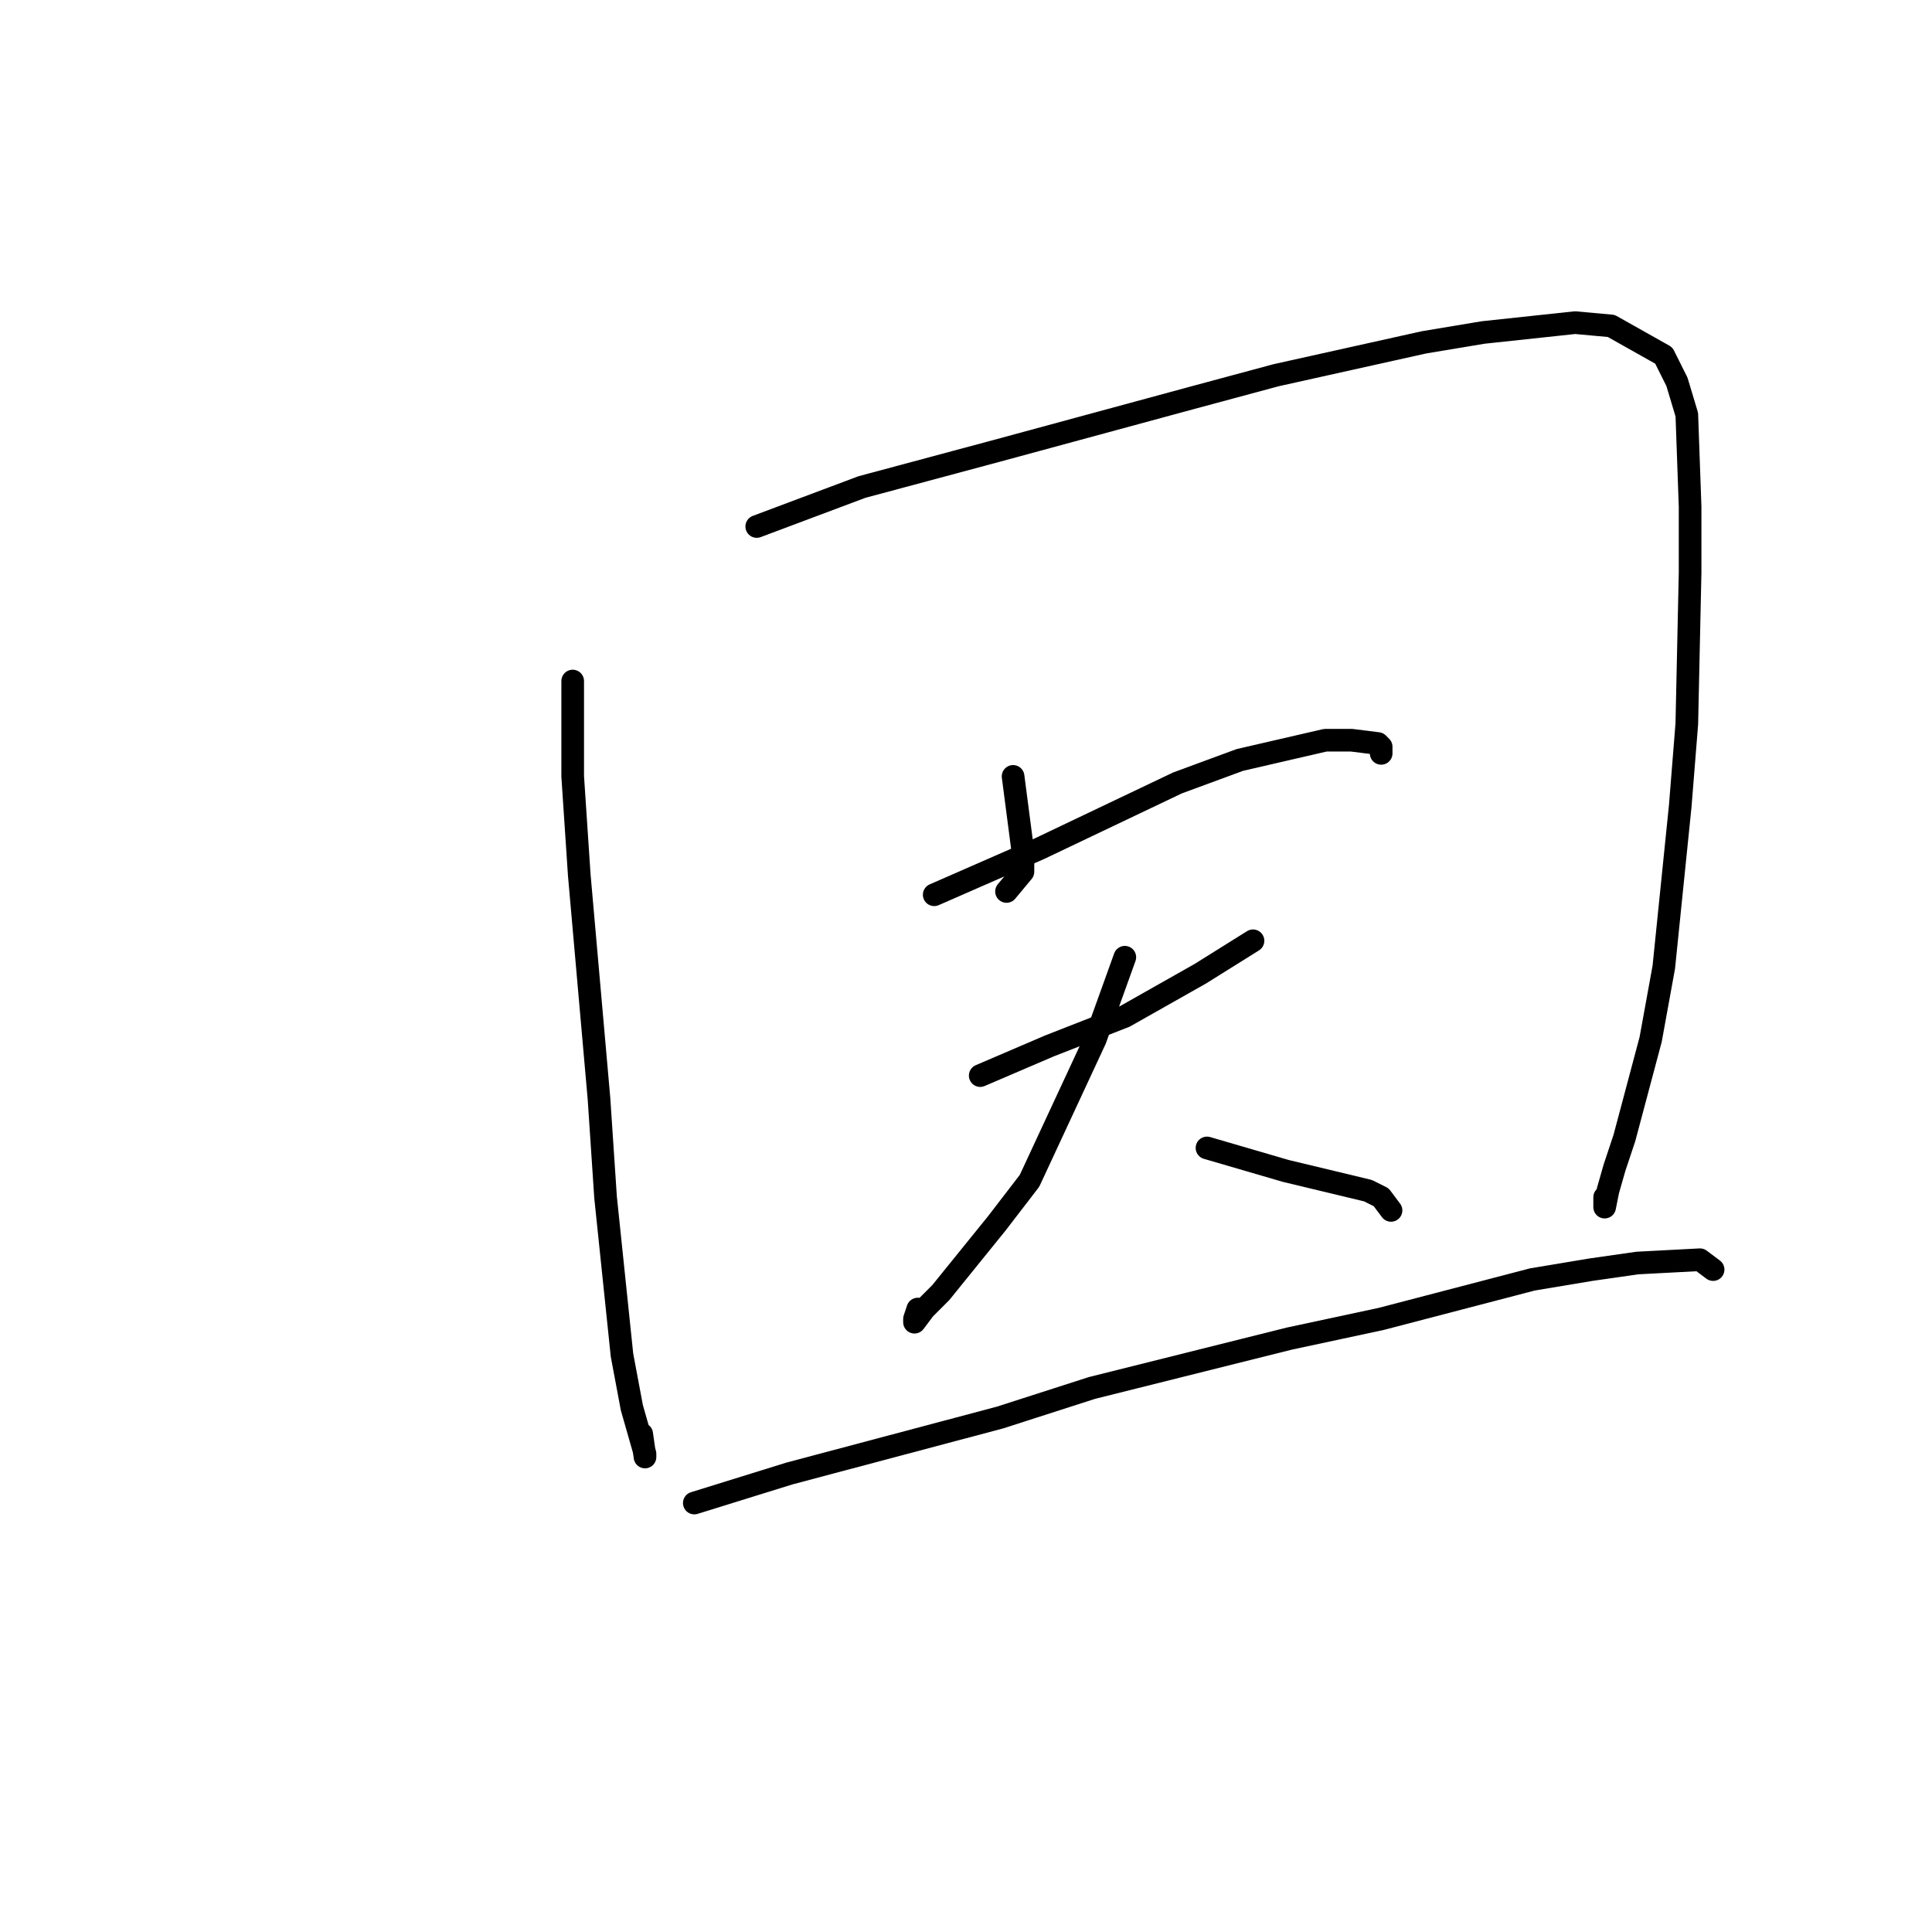 <?xml version="1.0" standalone="no"?>
    <svg width="256" height="256" xmlns="http://www.w3.org/2000/svg" version="1.1">
    <polyline stroke="black" stroke-width="3" stroke-linecap="round" fill="transparent" stroke-linejoin="round" points="75.885 90.241 75.885 102.875 76.756 115.946 79.369 145.572 80.24 158.642 82.417 179.555 83.724 186.526 85.466 192.625 85.466 193.061 85.03 190.011 85.03 190.011 " />
        <polyline stroke="black" stroke-width="3" stroke-linecap="round" fill="transparent" stroke-linejoin="round" points="100.272 69.764 114.207 64.535 132.062 59.743 157.755 52.772 169.077 49.722 188.673 45.366 196.512 44.058 208.705 42.751 213.496 43.187 220.463 47.108 222.205 50.594 223.512 54.951 223.947 67.15 223.947 75.863 223.512 95.904 222.641 106.796 220.463 128.145 218.721 137.73 215.238 150.8 213.931 154.721 213.06 157.771 212.625 159.949 212.625 159.949 212.625 158.642 212.625 158.642 " />
        <polyline stroke="black" stroke-width="3" stroke-linecap="round" fill="transparent" stroke-linejoin="round" points="134.239 102.875 135.545 112.896 135.545 113.767 135.545 115.51 133.368 118.124 133.368 118.124 " />
        <polyline stroke="black" stroke-width="3" stroke-linecap="round" fill="transparent" stroke-linejoin="round" points="123.787 118.56 137.723 112.46 156.013 103.747 164.287 100.697 175.609 98.083 179.093 98.083 182.577 98.519 183.012 98.954 183.012 99.826 183.012 99.826 " />
        <polyline stroke="black" stroke-width="3" stroke-linecap="round" fill="transparent" stroke-linejoin="round" points="129.884 142.522 139.029 138.601 149.045 134.68 159.061 129.016 166.029 124.659 166.029 124.659 " />
        <polyline stroke="black" stroke-width="3" stroke-linecap="round" fill="transparent" stroke-linejoin="round" points="149.045 126.838 145.126 137.73 136.416 156.464 132.062 162.128 124.658 171.277 122.481 173.456 121.175 175.198 121.175 174.763 121.61 173.456 121.61 173.456 " />
        <polyline stroke="black" stroke-width="3" stroke-linecap="round" fill="transparent" stroke-linejoin="round" points="159.932 152.107 170.383 155.157 181.27 157.771 183.012 158.642 184.319 160.385 184.319 160.385 " />
        <polyline stroke="black" stroke-width="3" stroke-linecap="round" fill="transparent" stroke-linejoin="round" points="91.998 199.161 104.626 195.24 132.497 187.833 144.69 183.912 170.819 177.377 183.012 174.763 203.044 169.534 210.883 168.227 216.979 167.356 225.253 166.92 226.995 168.227 226.995 168.227 " />
        </svg>